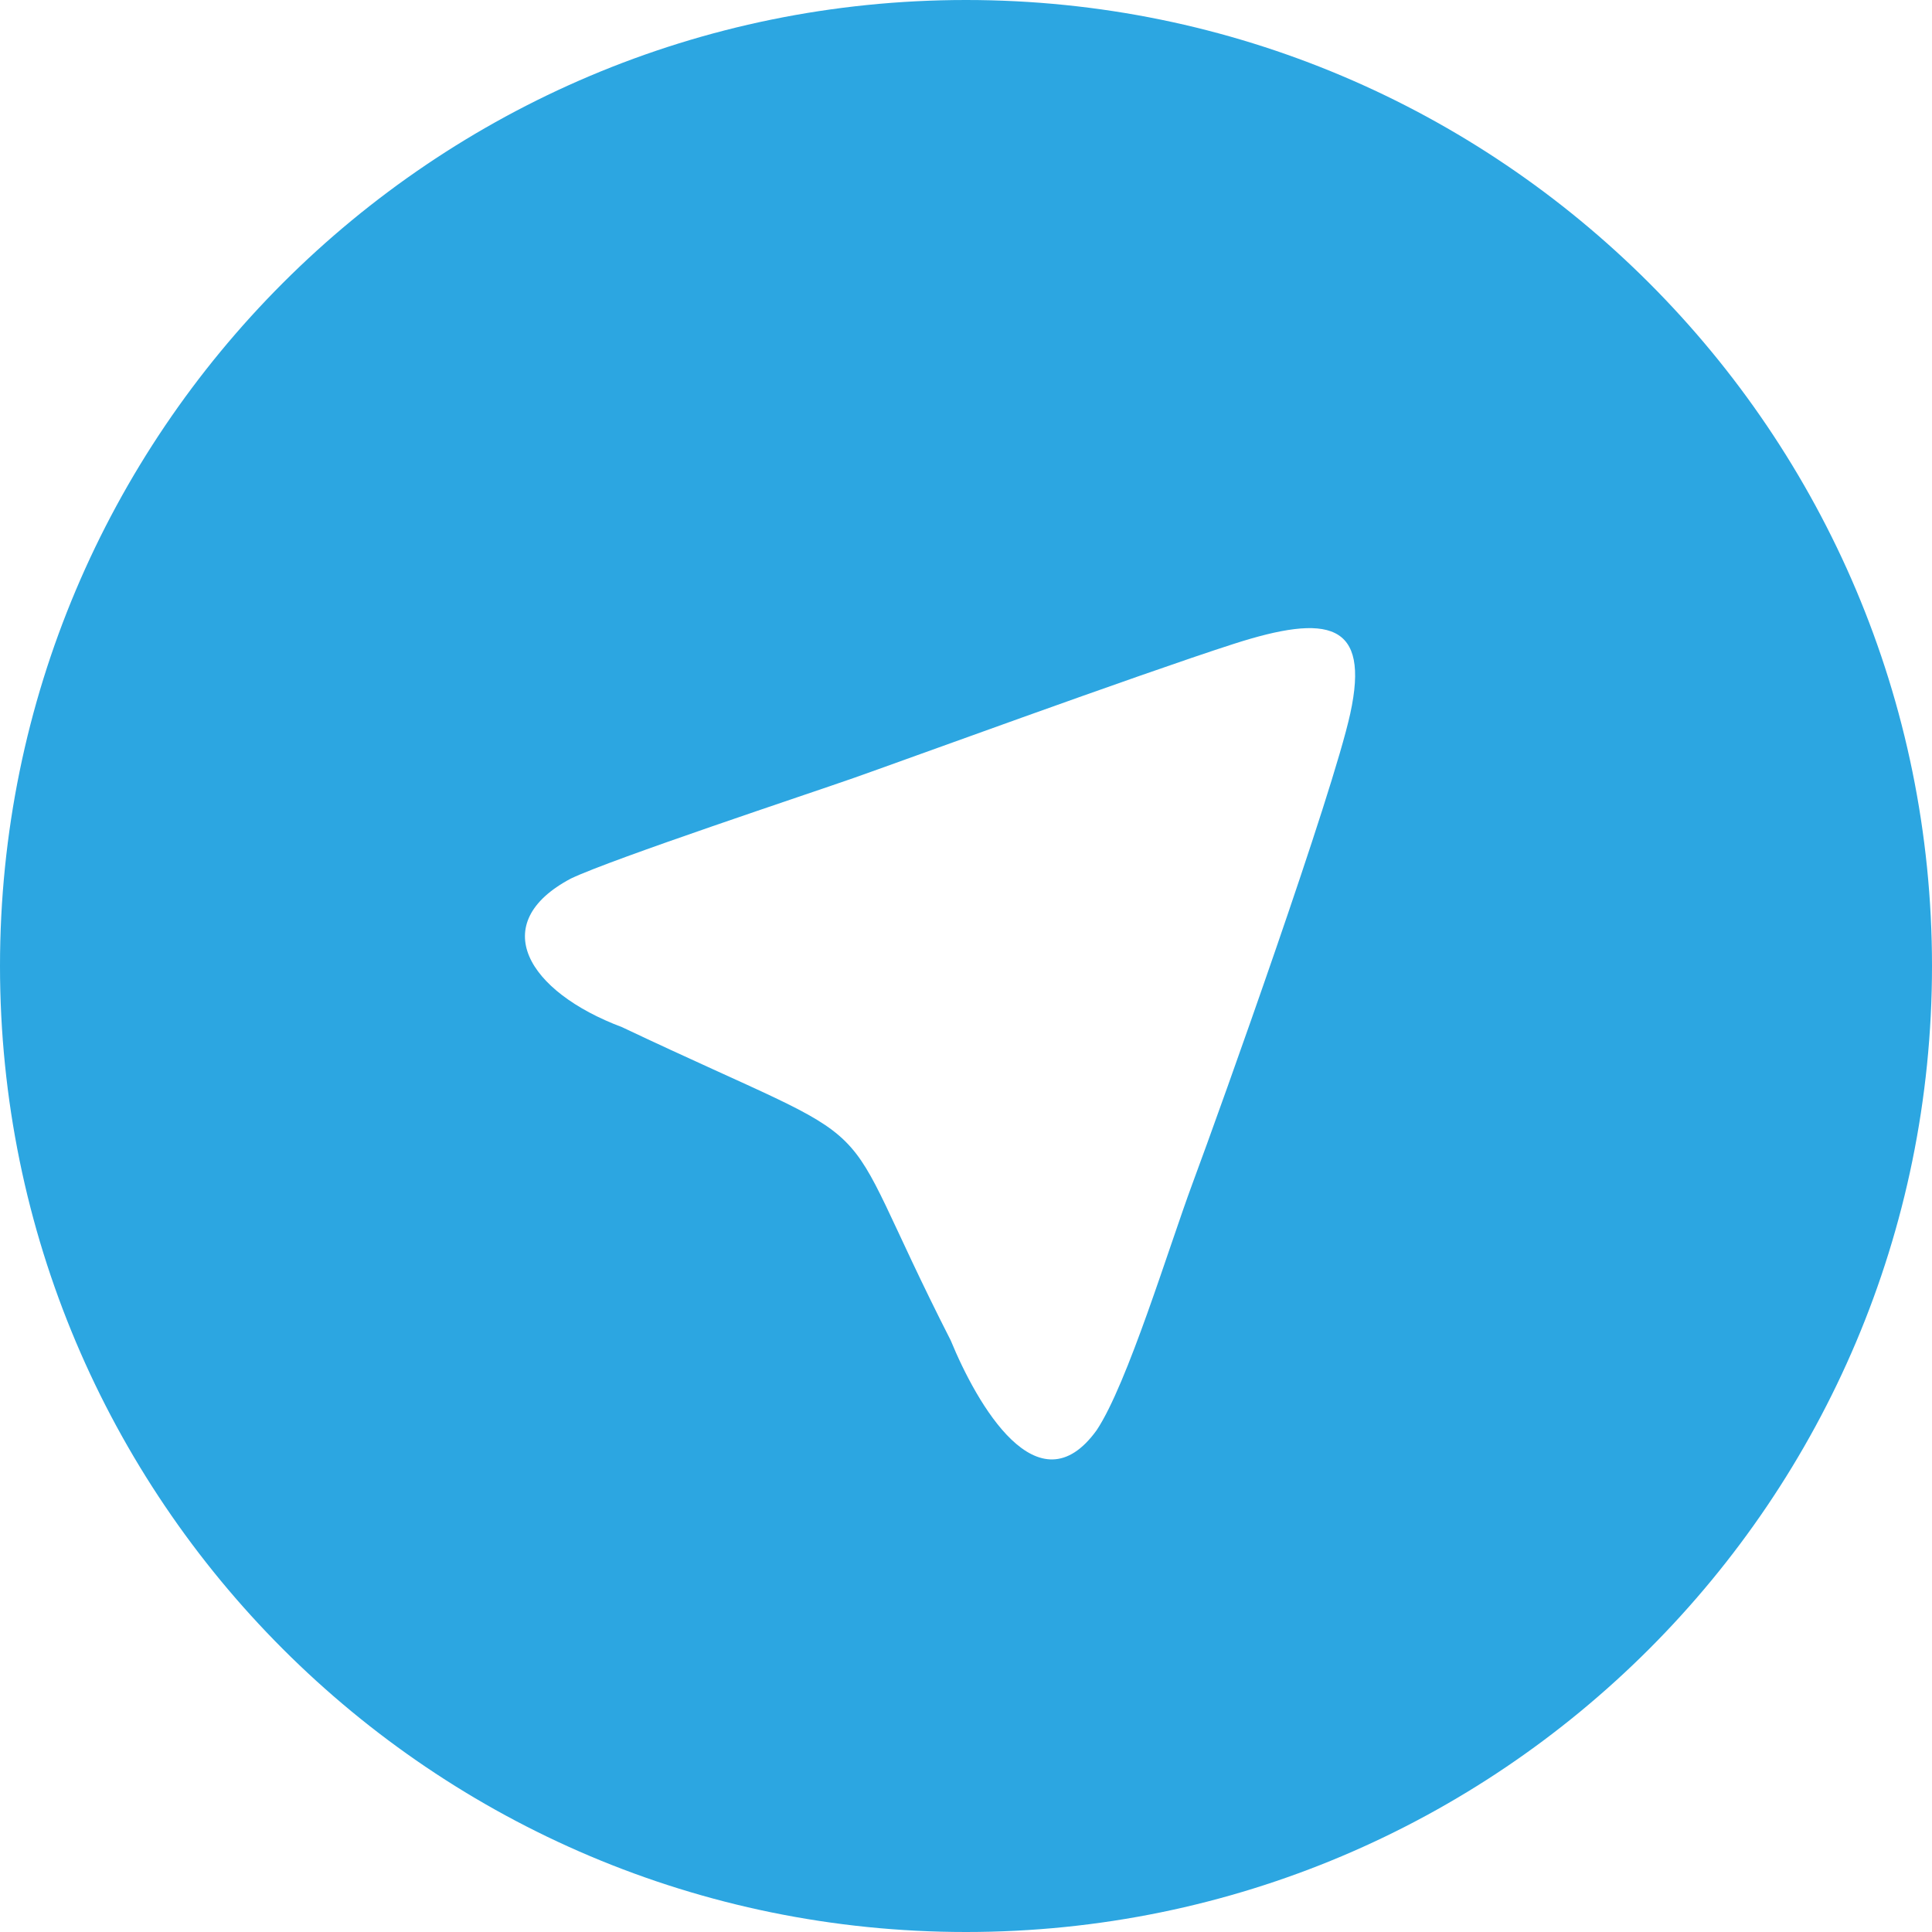 <?xml version="1.0" encoding="UTF-8"?>
<svg width="26px" height="26px" viewBox="0 0 26 26" version="1.1" xmlns="http://www.w3.org/2000/svg" xmlns:xlink="http://www.w3.org/1999/xlink">
    <!-- Generator: Sketch 47.1 (45422) - http://www.bohemiancoding.com/sketch -->
    <title>Combined Shape</title>
    <desc>Created with Sketch.</desc>
    <defs></defs>
    <g id="Symbols" stroke="none" stroke-width="1" fill="none" fill-rule="evenodd">
        <g id="Button-outline" transform="translate(-23, -12)" fill-rule="nonzero" fill="#2CA6E1">
            <path d="M49,25 C49,32.18 43.18,38 36,38 C28.82,38 23,32.18 23,25 C23,17.82 28.82,12 36,12 C43.18,12 49,17.82 49,25 Z M39.048,27.927 C39.453,26.837 40.933,22.691 41.171,21.604 C41.44,20.374 40.877,20.254 39.597,20.667 C38.317,21.079 35.035,22.279 34.482,22.472 C33.93,22.666 31.24,23.557 30.683,23.823 C29.544,24.426 30.098,25.345 31.371,25.823 C35.177,27.625 34.096,26.707 35.795,30.04 C36.145,30.892 36.969,32.343 37.759,31.246 C38.174,30.622 38.73,28.784 39.048,27.927 L39.048,27.927 Z" id="Combined-Shape"></path>
        </g>
    </g>
</svg>